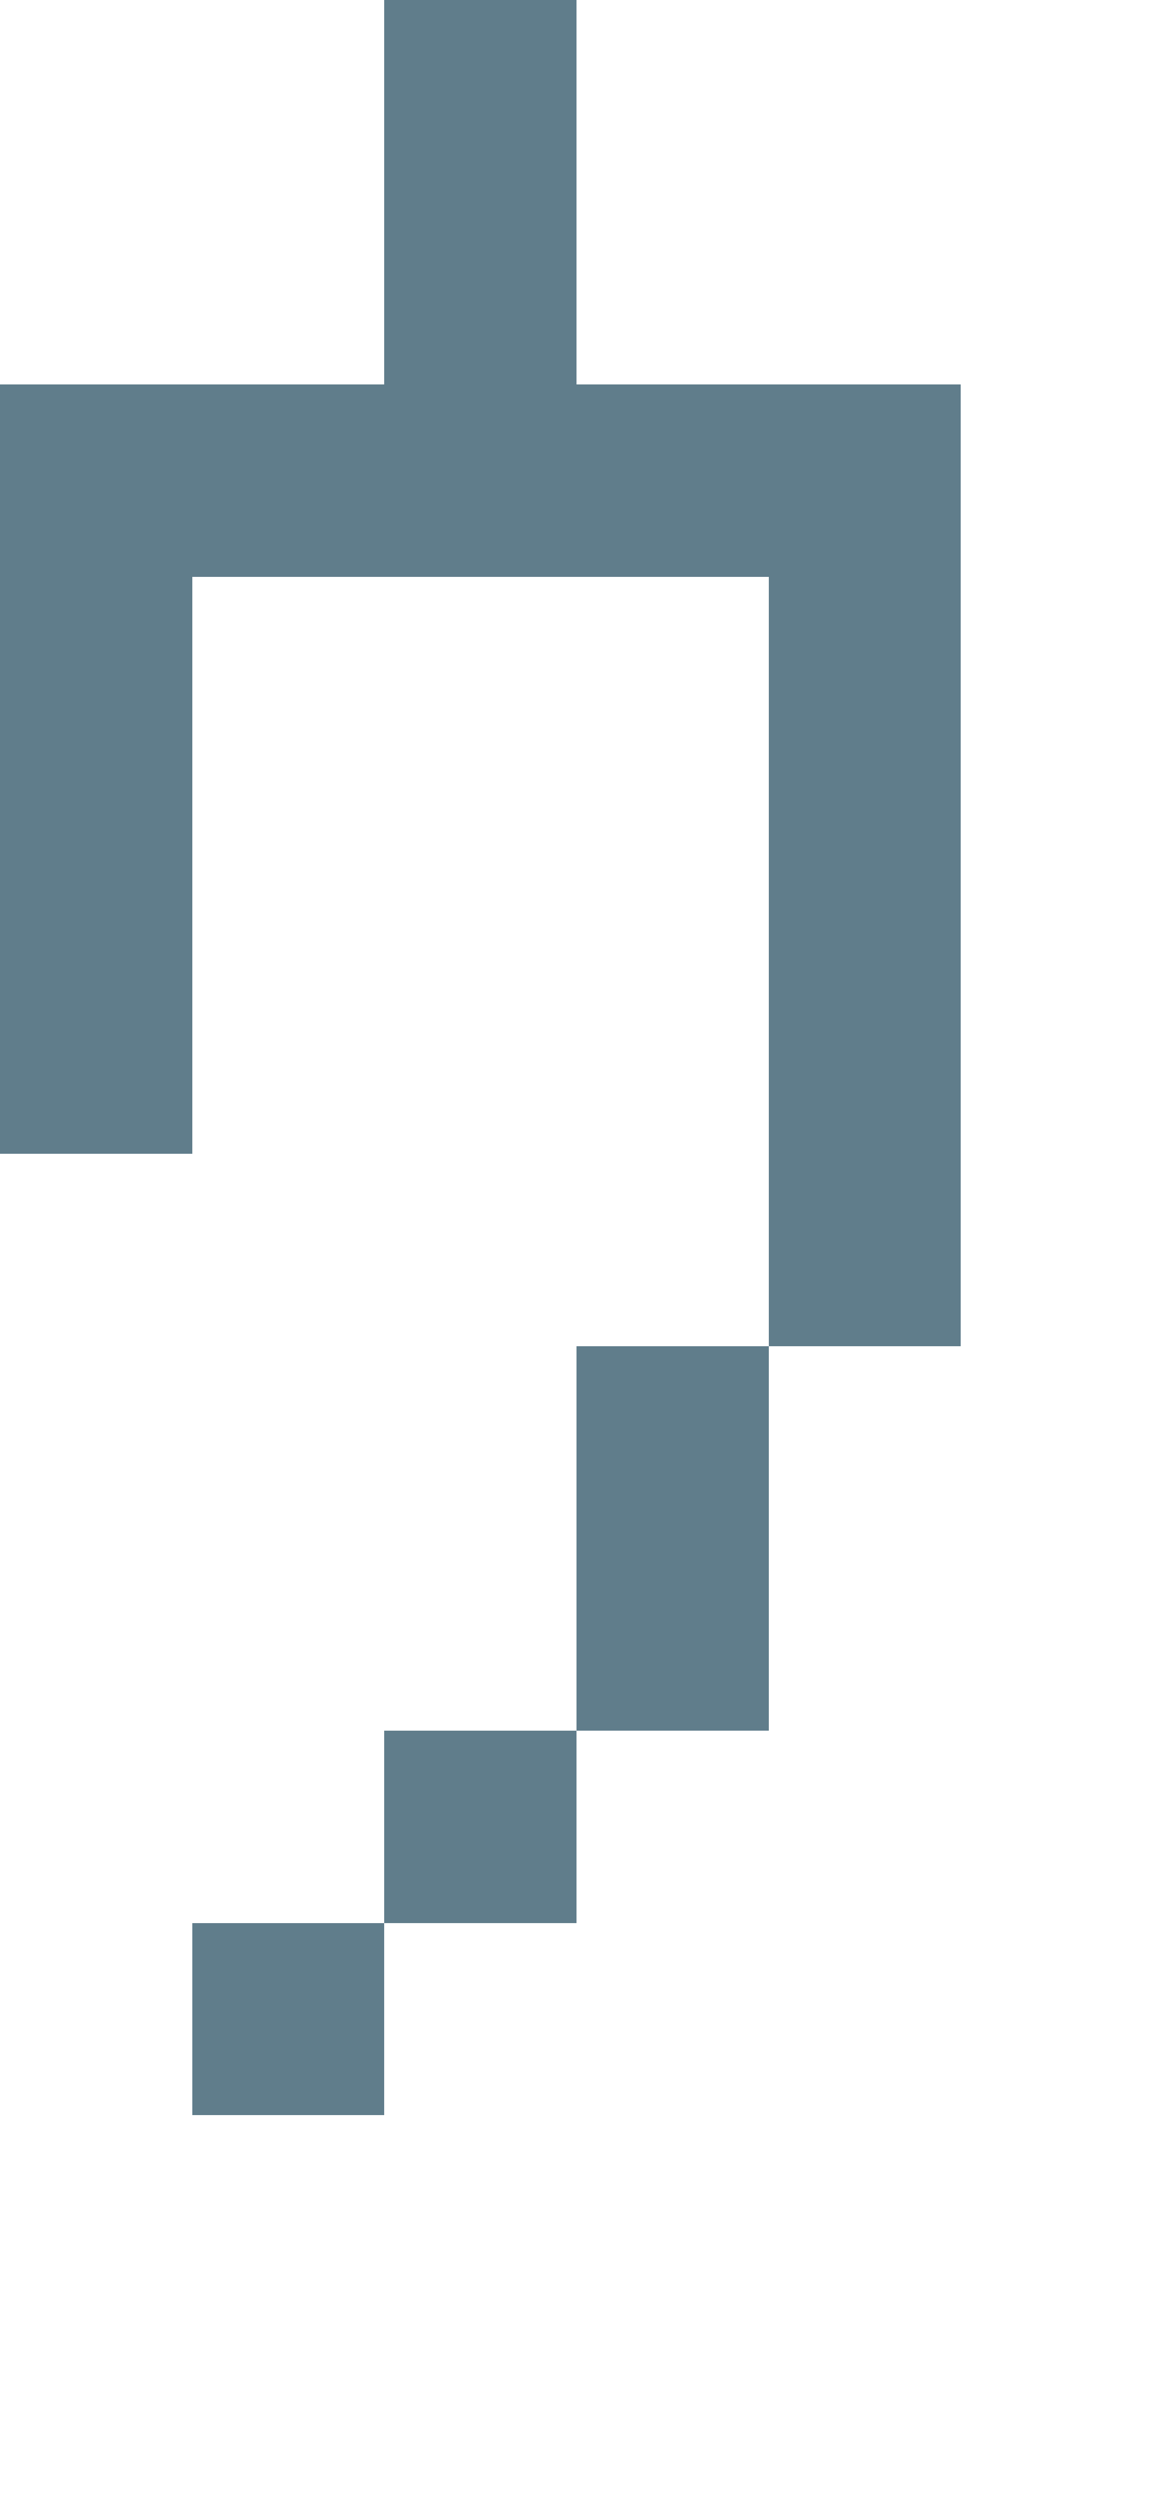 <svg version="1.1" xmlns="http://www.w3.org/2000/svg" xmlns:xlink="http://www.w3.org/1999/xlink" shape-rendering="crispEdges" width="6" height="13" viewBox="0 0 6 13"><g><path fill="rgba(96,125,139,1.00)" d="M2,0h1v2h-1ZM0,2h5v1h-5ZM0,3h1v3h-1ZM4,3h1v4h-1ZM3,7h1v2h-1ZM2,9h1v1h-1ZM1,10h1v1h-1Z"></path></g></svg>